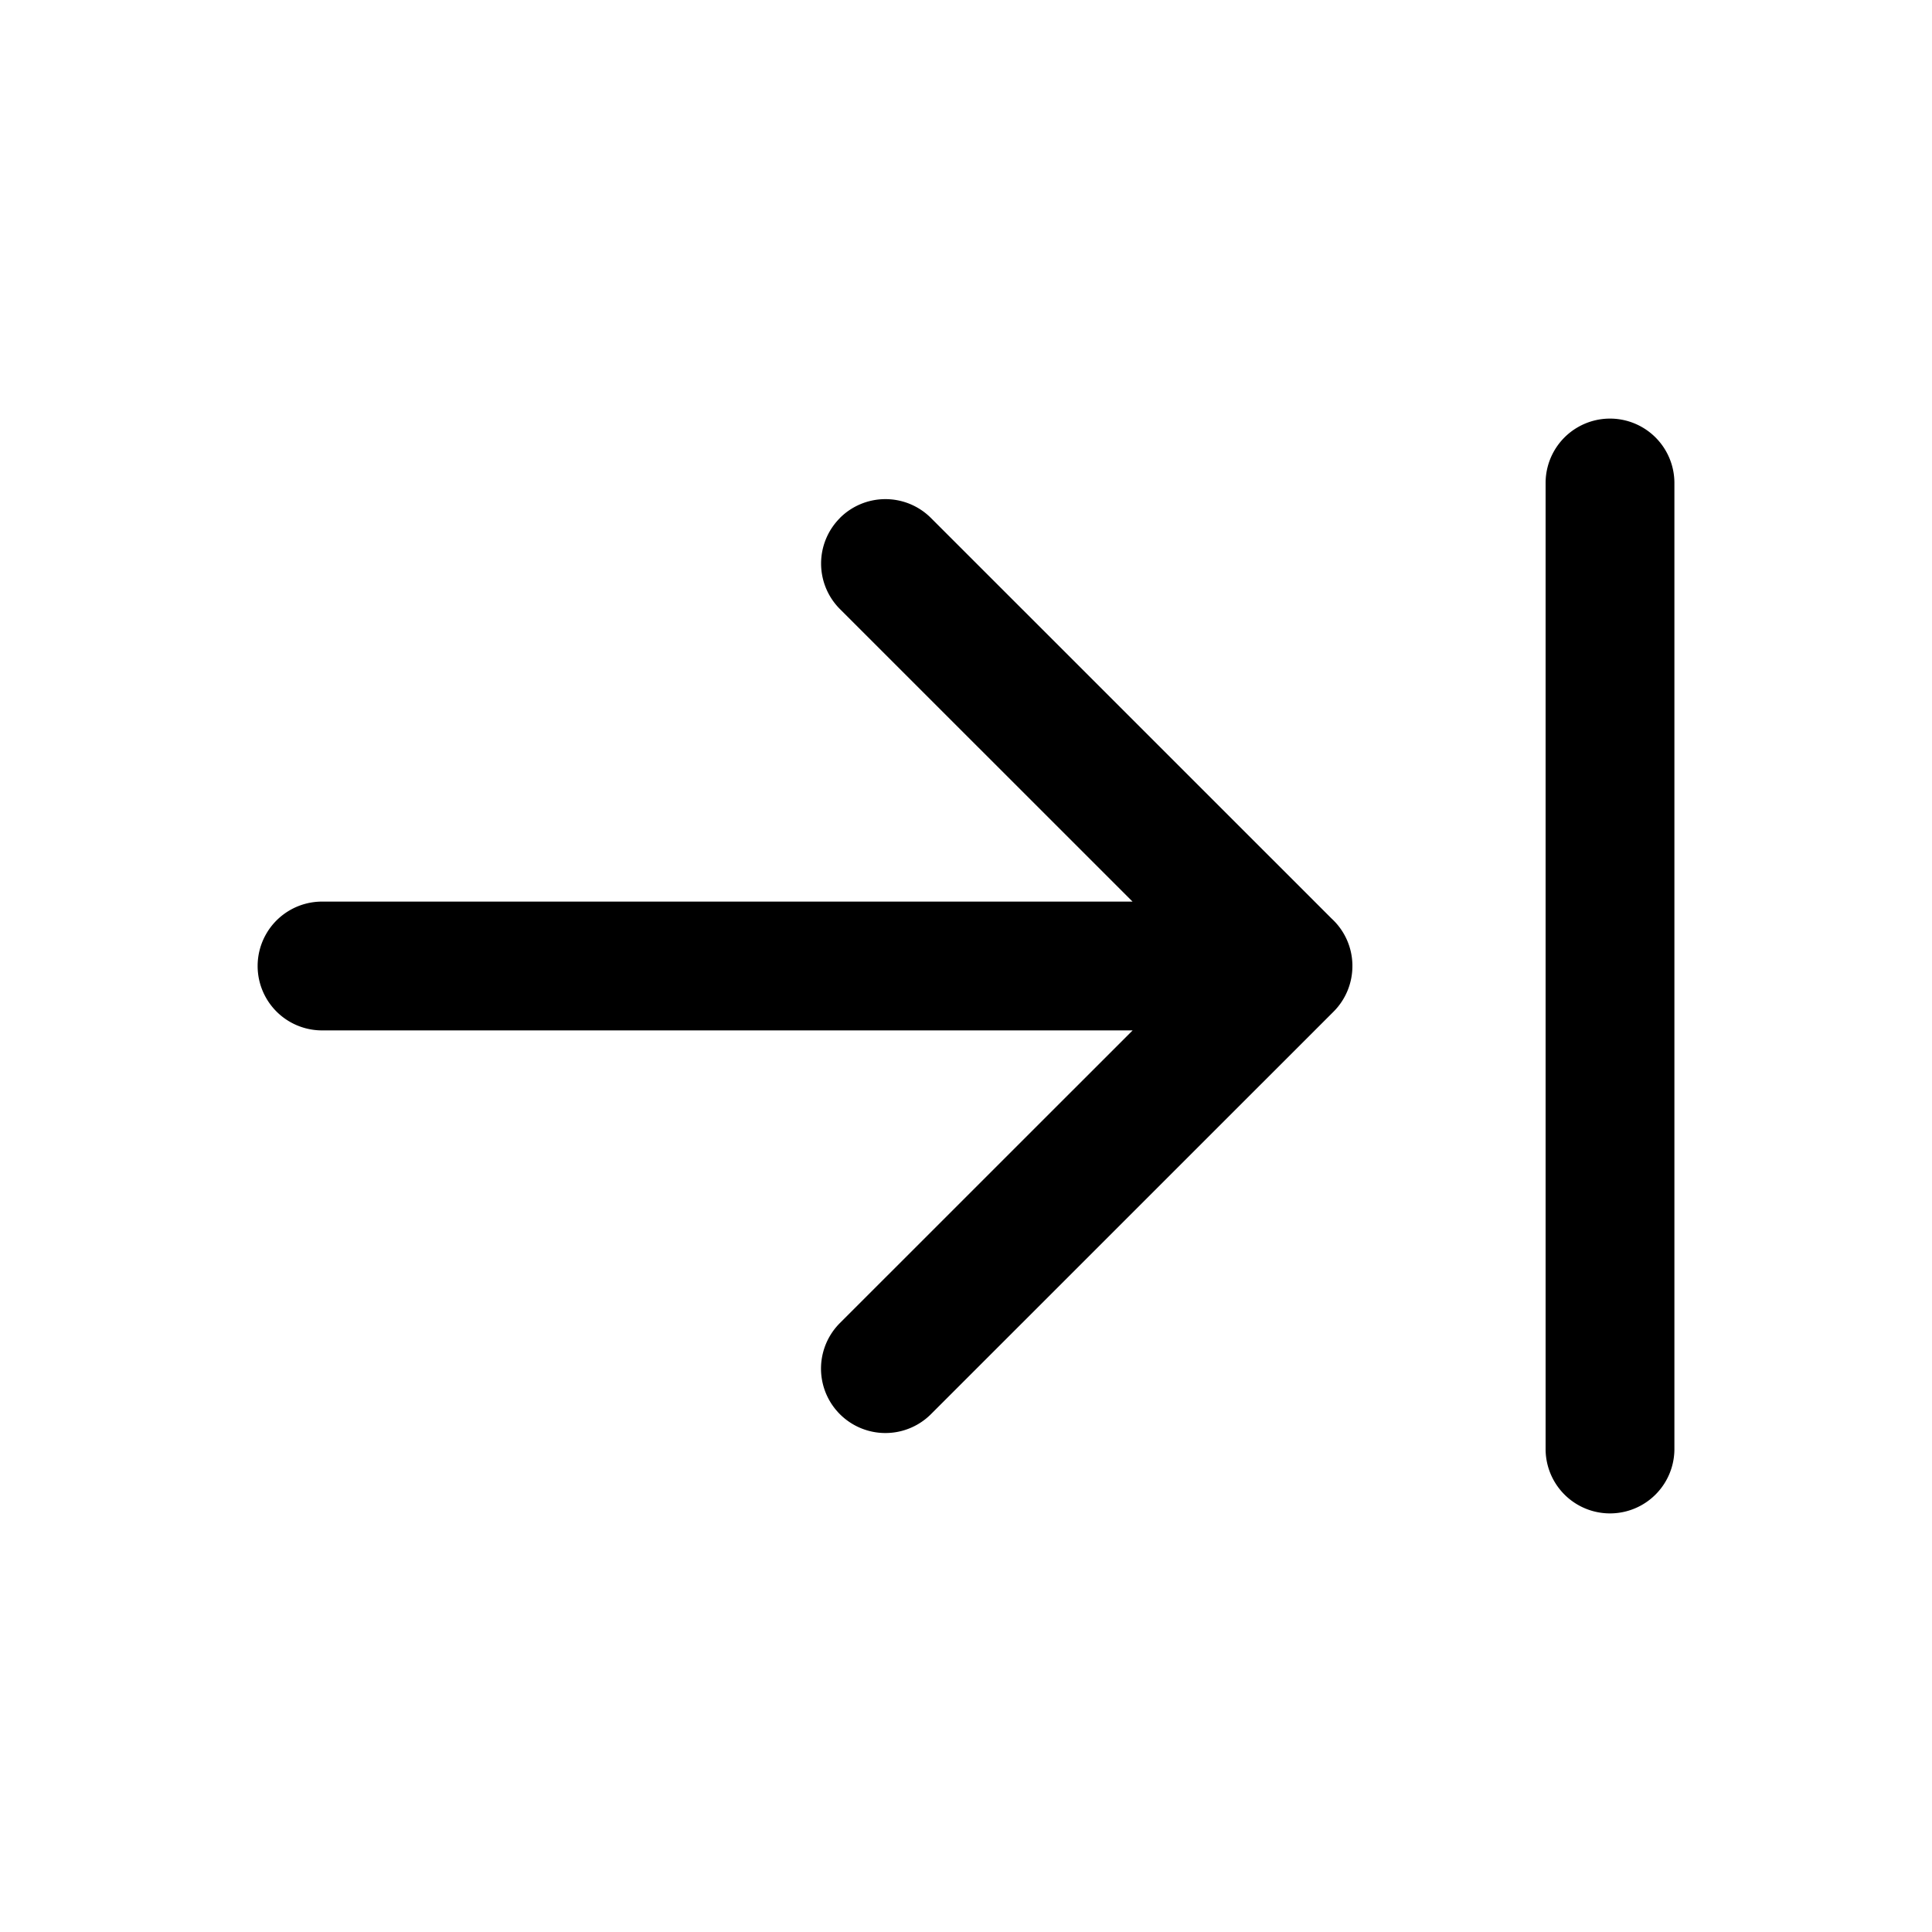 <svg xmlns="http://www.w3.org/2000/svg" width="24" height="24" fill="currentColor" viewBox="0 0 24 24">
  <path d="M20.8 6a.8.8 0 1 0-1.6 0v12a.8.8 0 1 0 1.6 0V6Zm-10.367.435a.8.8 0 0 1 1.132 0l4.977 4.976a.798.798 0 0 1 .258.572v.018a.8.8 0 0 1-.234.566l-5.001 5a.8.8 0 1 1-1.132-1.131L14.07 12.8H4a.8.8 0 0 1 .001-1.6h10.068l-3.635-3.634a.8.8 0 0 1 0-1.131Z"/>
</svg>
